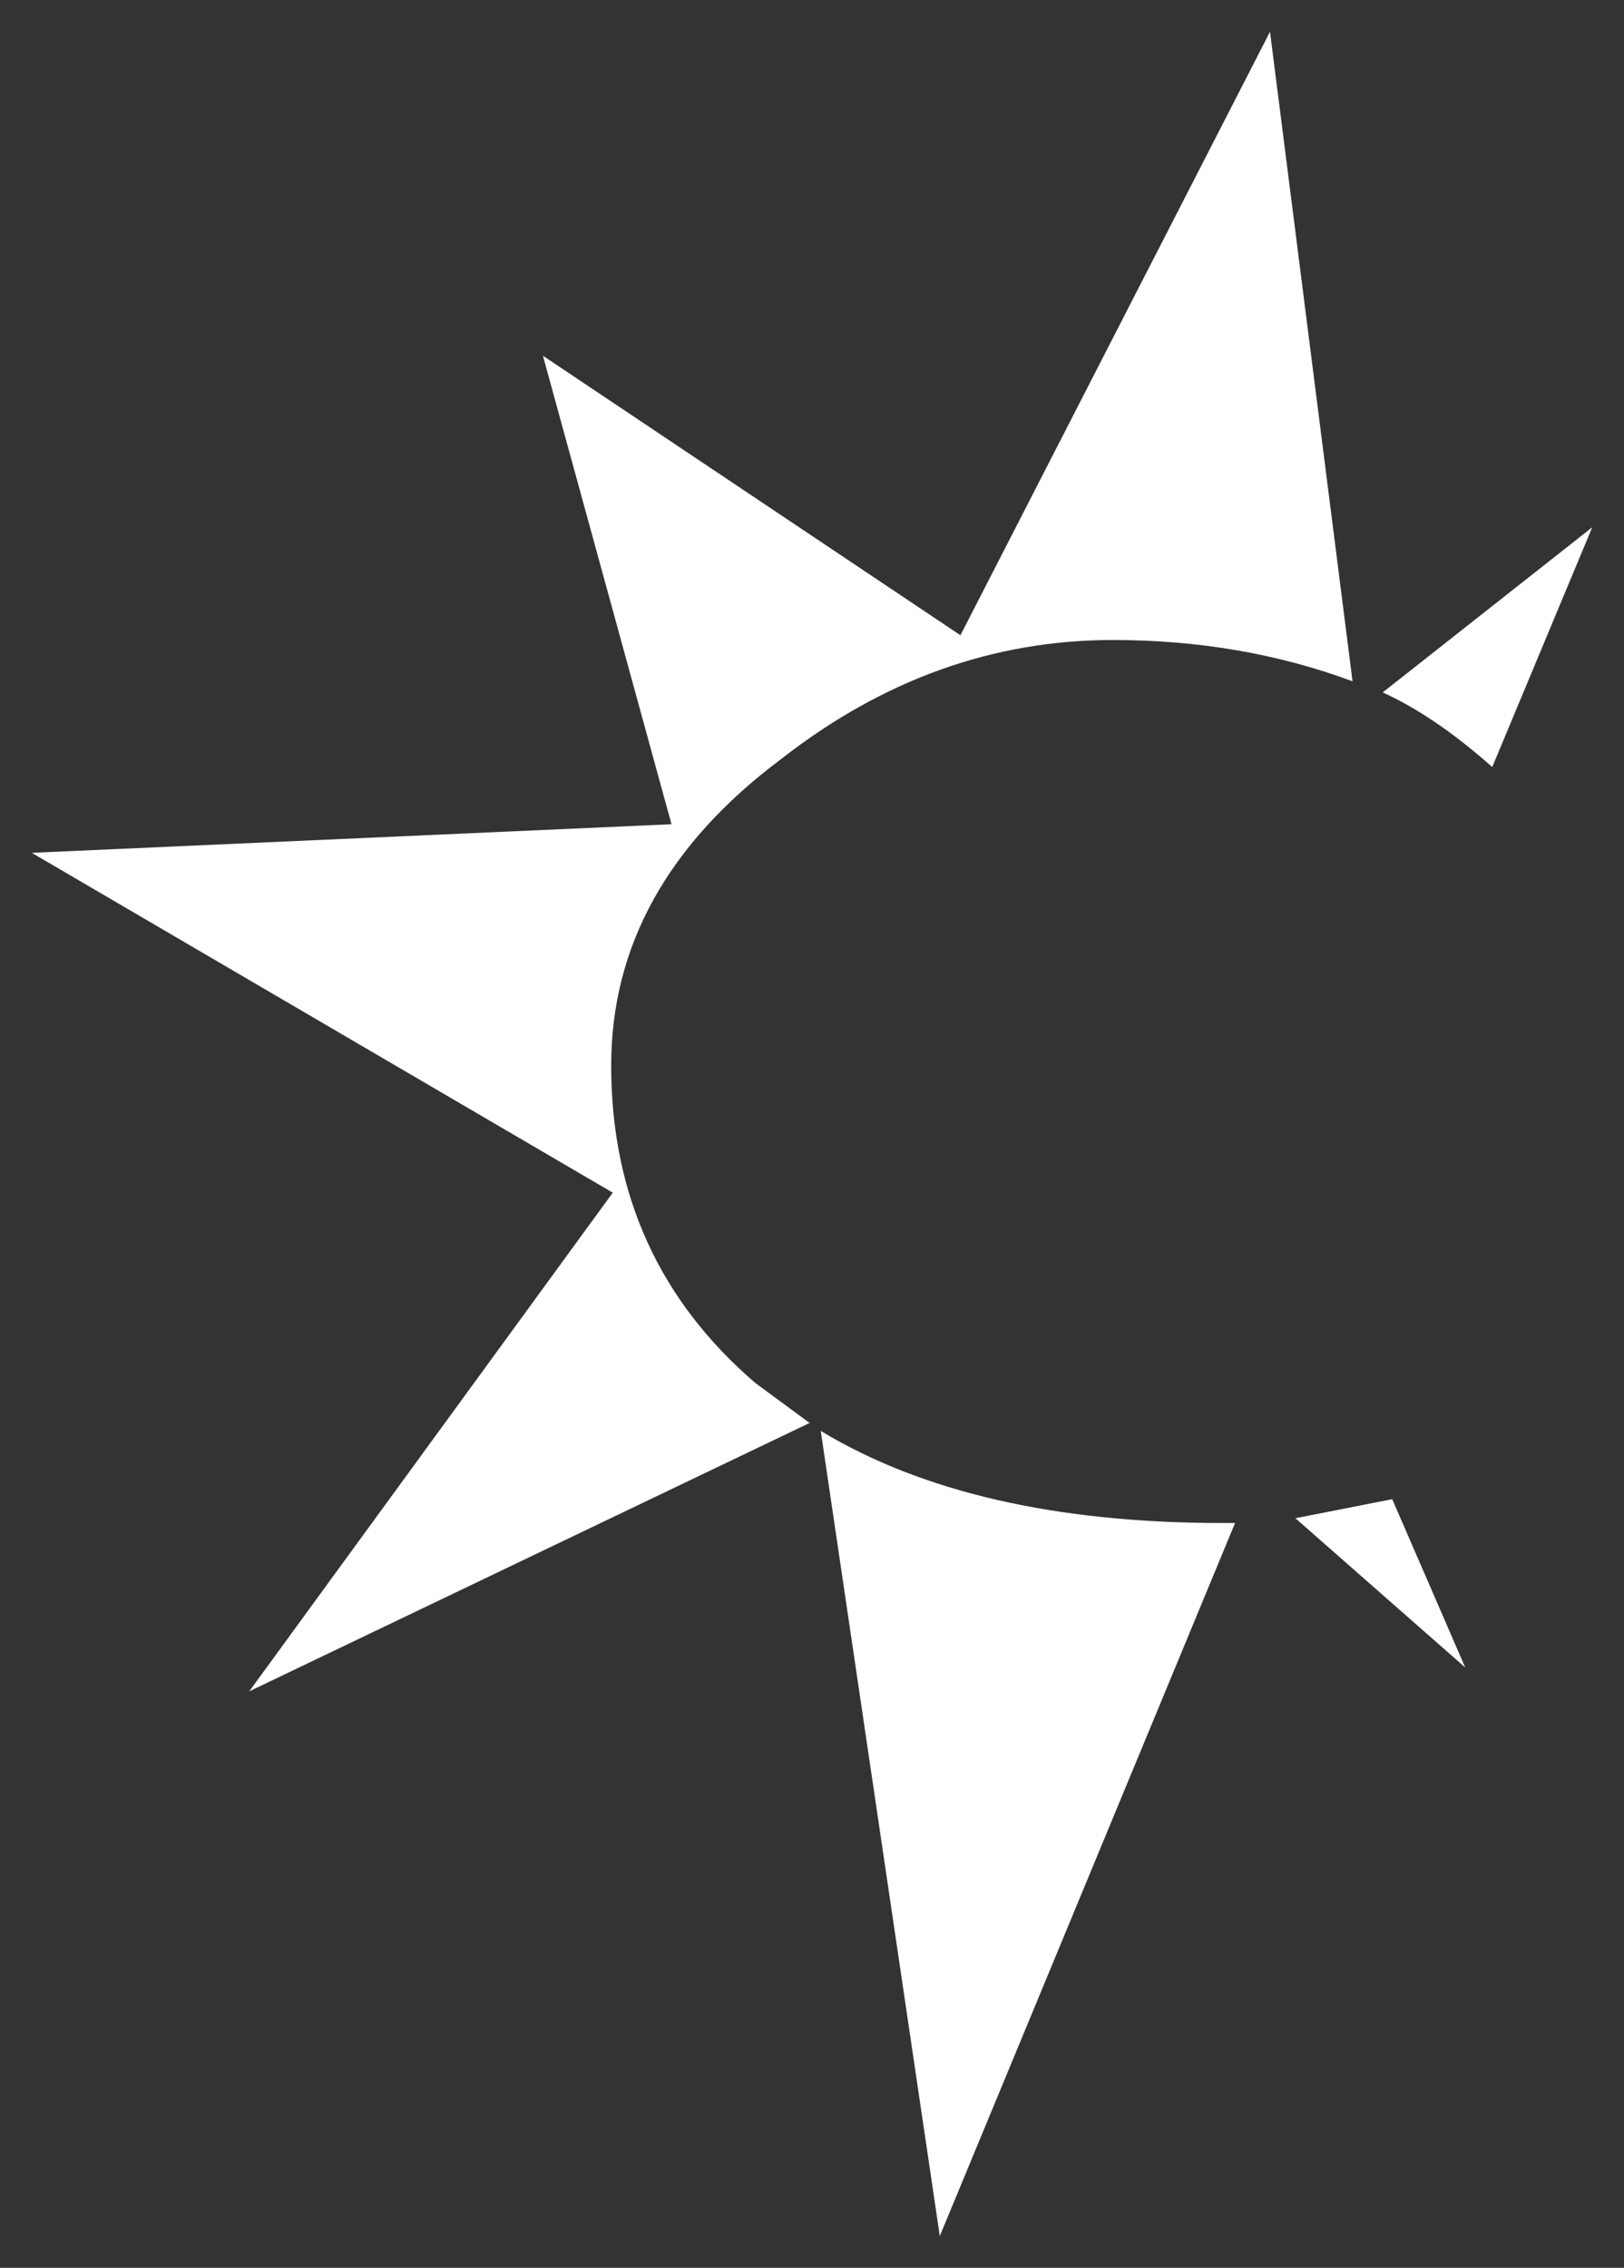 <?xml version="1.0" encoding="UTF-8" standalone="no"?>
<svg xmlns:xlink="http://www.w3.org/1999/xlink" height="71.4px" width="51.15px" xmlns="http://www.w3.org/2000/svg">
  <rect width="100%" height="100%" fill="#333333" stroke="none"/>
  <g transform="matrix(1.0, 0.0, 0.0, 1.0, 49.2, 14.45)">
    <path d="M-5.65 7.35 L0.95 2.15 -2.2 9.7 Q-4.0 8.1 -5.65 7.35 M-14.15 5.7 Q-19.8 5.7 -24.6 9.45 -29.95 13.45 -29.95 19.1 -29.95 25.2 -25.4 29.1 L-23.7 30.35 -41.35 38.8 -29.9 23.1 -48.2 12.4 -28.05 11.5 -32.1 -3.25 -18.95 5.55 -9.2 -13.45 -6.6 7.0 Q-10.1 5.7 -14.15 5.7 M-3.05 38.05 L-8.4 33.35 -5.35 32.75 -3.05 38.05 M-10.3 33.5 L-19.6 55.95 -23.35 30.6 Q-18.55 33.5 -10.7 33.5 L-10.3 33.5" fill="#ffffff" fill-rule="evenodd" stroke="none"/>
  </g>
</svg>
